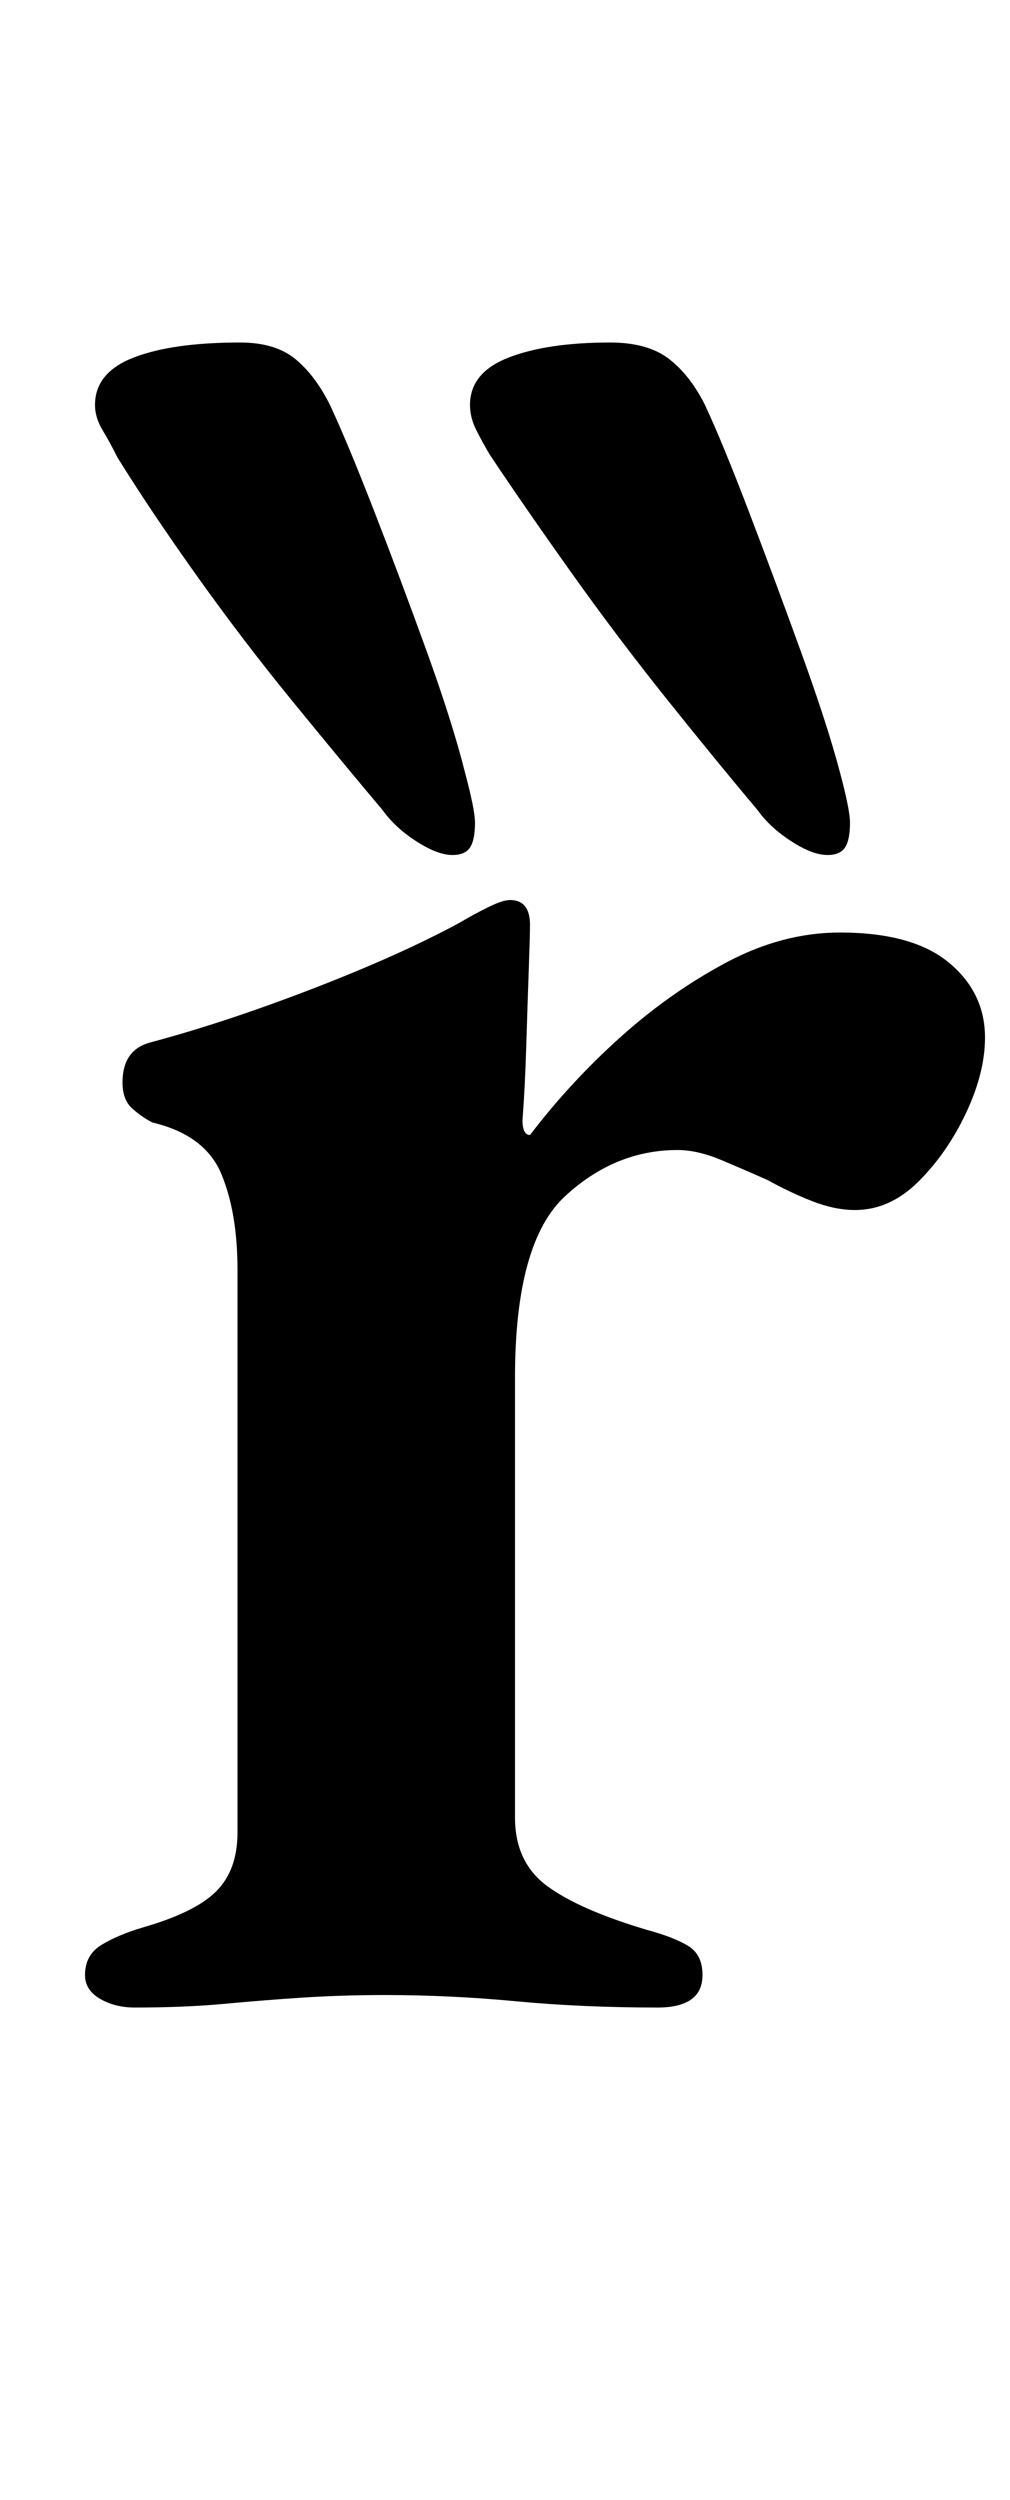 <?xml version="1.0" standalone="no"?>
<!DOCTYPE svg PUBLIC "-//W3C//DTD SVG 1.1//EN" "http://www.w3.org/Graphics/SVG/1.1/DTD/svg11.dtd" >
<svg xmlns="http://www.w3.org/2000/svg" xmlns:xlink="http://www.w3.org/1999/xlink" version="1.1" viewBox="-10 0 404 1000">
  <g transform="matrix(1 0 0 -1 0 800)">
   <path fill="currentColor"
d="M44 -3q-8 0 -14 3.5t-6 9.5q0 8 6.5 12t16.5 7q21 6 29.5 14.5t8.5 23.5v225q0 23 -6.5 38.5t-27.5 20.5q-4 2 -8 5.5t-4 10.5q0 13 11 16q30 8 65 21.5t59 26.5q5 3 11 6t9 3q8 0 8 -10q0 -4 -0.5 -18t-1 -30.5t-1.5 -29.5q0 -6 3 -6q16 21 36 39t42.5 30t45.5 12
q29 0 43.5 -12t14.5 -30q0 -14 -7.5 -30t-19 -27.5t-25.5 -11.5q-8 0 -17 3.5t-18 8.5q-9 4 -18.5 8t-17.5 4q-25 0 -45 -18.5t-20 -72.5v-176q0 -18 13 -27.5t40 -17.5q11 -3 16.5 -6.5t5.5 -11.5q0 -13 -18 -13q-30 0 -56.5 2.5t-52.5 2.5q-17 0 -32.5 -1t-31.5 -2.5
t-36 -1.5zM321 458q-6 0 -14.5 5.5t-13.5 12.5q-16 19 -36 44t-38.5 51t-32.5 47q-3 5 -5.5 10t-2.5 10q0 13 15.5 19t40.5 6q15 0 23.5 -6.5t14.5 -18.5q7 -15 17.5 -42.5t21 -56.5t15.5 -48q4 -15 4 -20q0 -7 -2 -10t-7 -3zM171 458q-6 0 -14.5 5.5t-13.5 12.5
q-16 19 -36 43.5t-38.5 50.5t-31.5 47q-3 6 -6 11t-3 10q0 13 15.5 19t42.5 6q14 0 22 -6.5t14 -18.5q7 -15 17.5 -42t21 -56t15.5 -49q4 -15 4 -20q0 -7 -2 -10t-7 -3z" />
  </g>

</svg>
